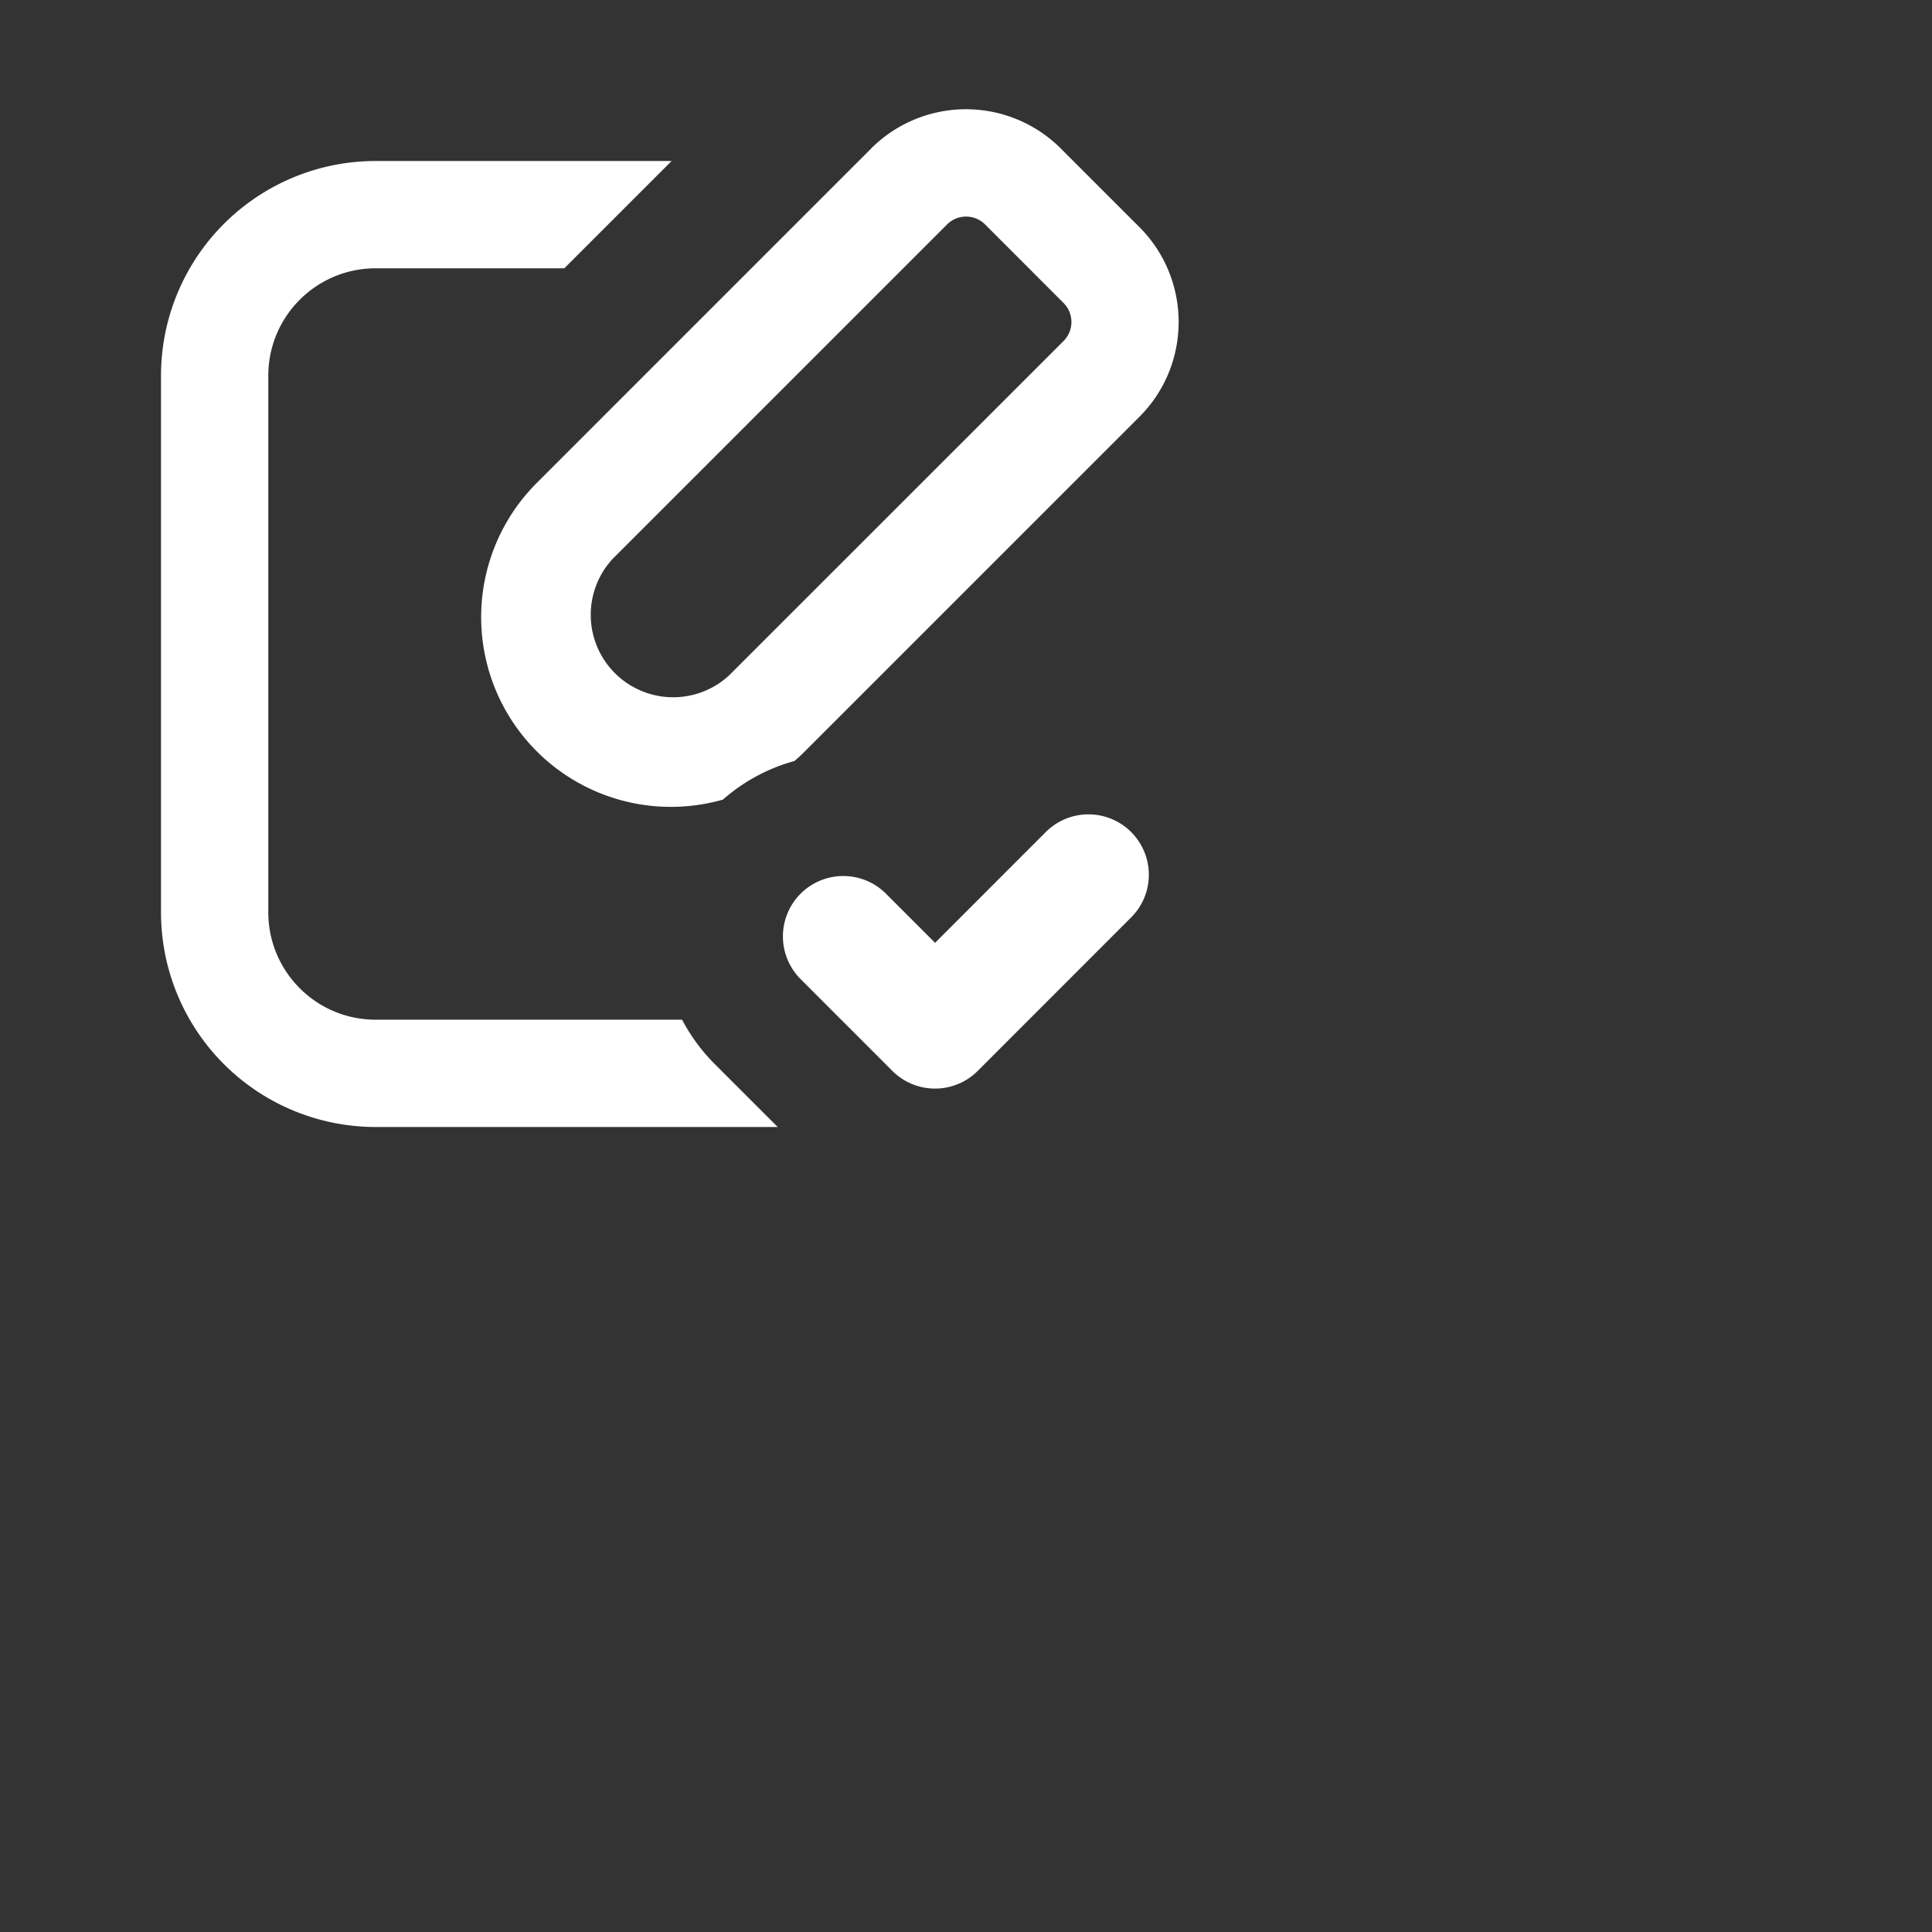 <?xml version="1.0" encoding="utf-8"?>
<svg fill="#FFFFFF" viewBox="0 0 24 24" xmlns="http://www.w3.org/2000/svg">
<rect x="0" y="0" width="24" height="24" fill="#333333" stroke="none"/>
<path _ngcontent-ng-c1909134112="" clip-rule="evenodd" d="M10.822 1.845 6.667 6A2.357 2.357 0 0 0 8.98 9.933c.264-.232.57-.392.89-.48.044-.038.087-.078.129-.12l4.155-4.155c.65-.65.65-1.706 0-2.357l-.976-.976a1.667 1.667 0 0 0-2.357 0ZM4.667 12.667h3.806c.103.196.237.381.402.547l.786.786H4.667A2.667 2.667 0 0 1 2 11.333V4.667A2.667 2.667 0 0 1 4.667 2h3.676L7.01 3.333H4.667c-.737 0-1.334.597-1.334 1.334v6.666c0 .737.597 1.334 1.334 1.334ZM13 10.327a.75.75 0 0 1 1.061 1.06l-.064.064-1.851 1.852a.75.75 0 0 1-1.061 0l-.53-.531-.106-.105-.513-.514a.75.75 0 0 1 1.061-1.06l.619.619 1.05-1.051.334-.334Zm-.764-7.54.976.977c.13.13.13.341 0 .472L9.057 8.39A1.024 1.024 0 0 1 7.61 6.943l4.155-4.155c.13-.13.341-.13.472 0Z" fill-rule="evenodd" style="color: inherit"/>
</svg>